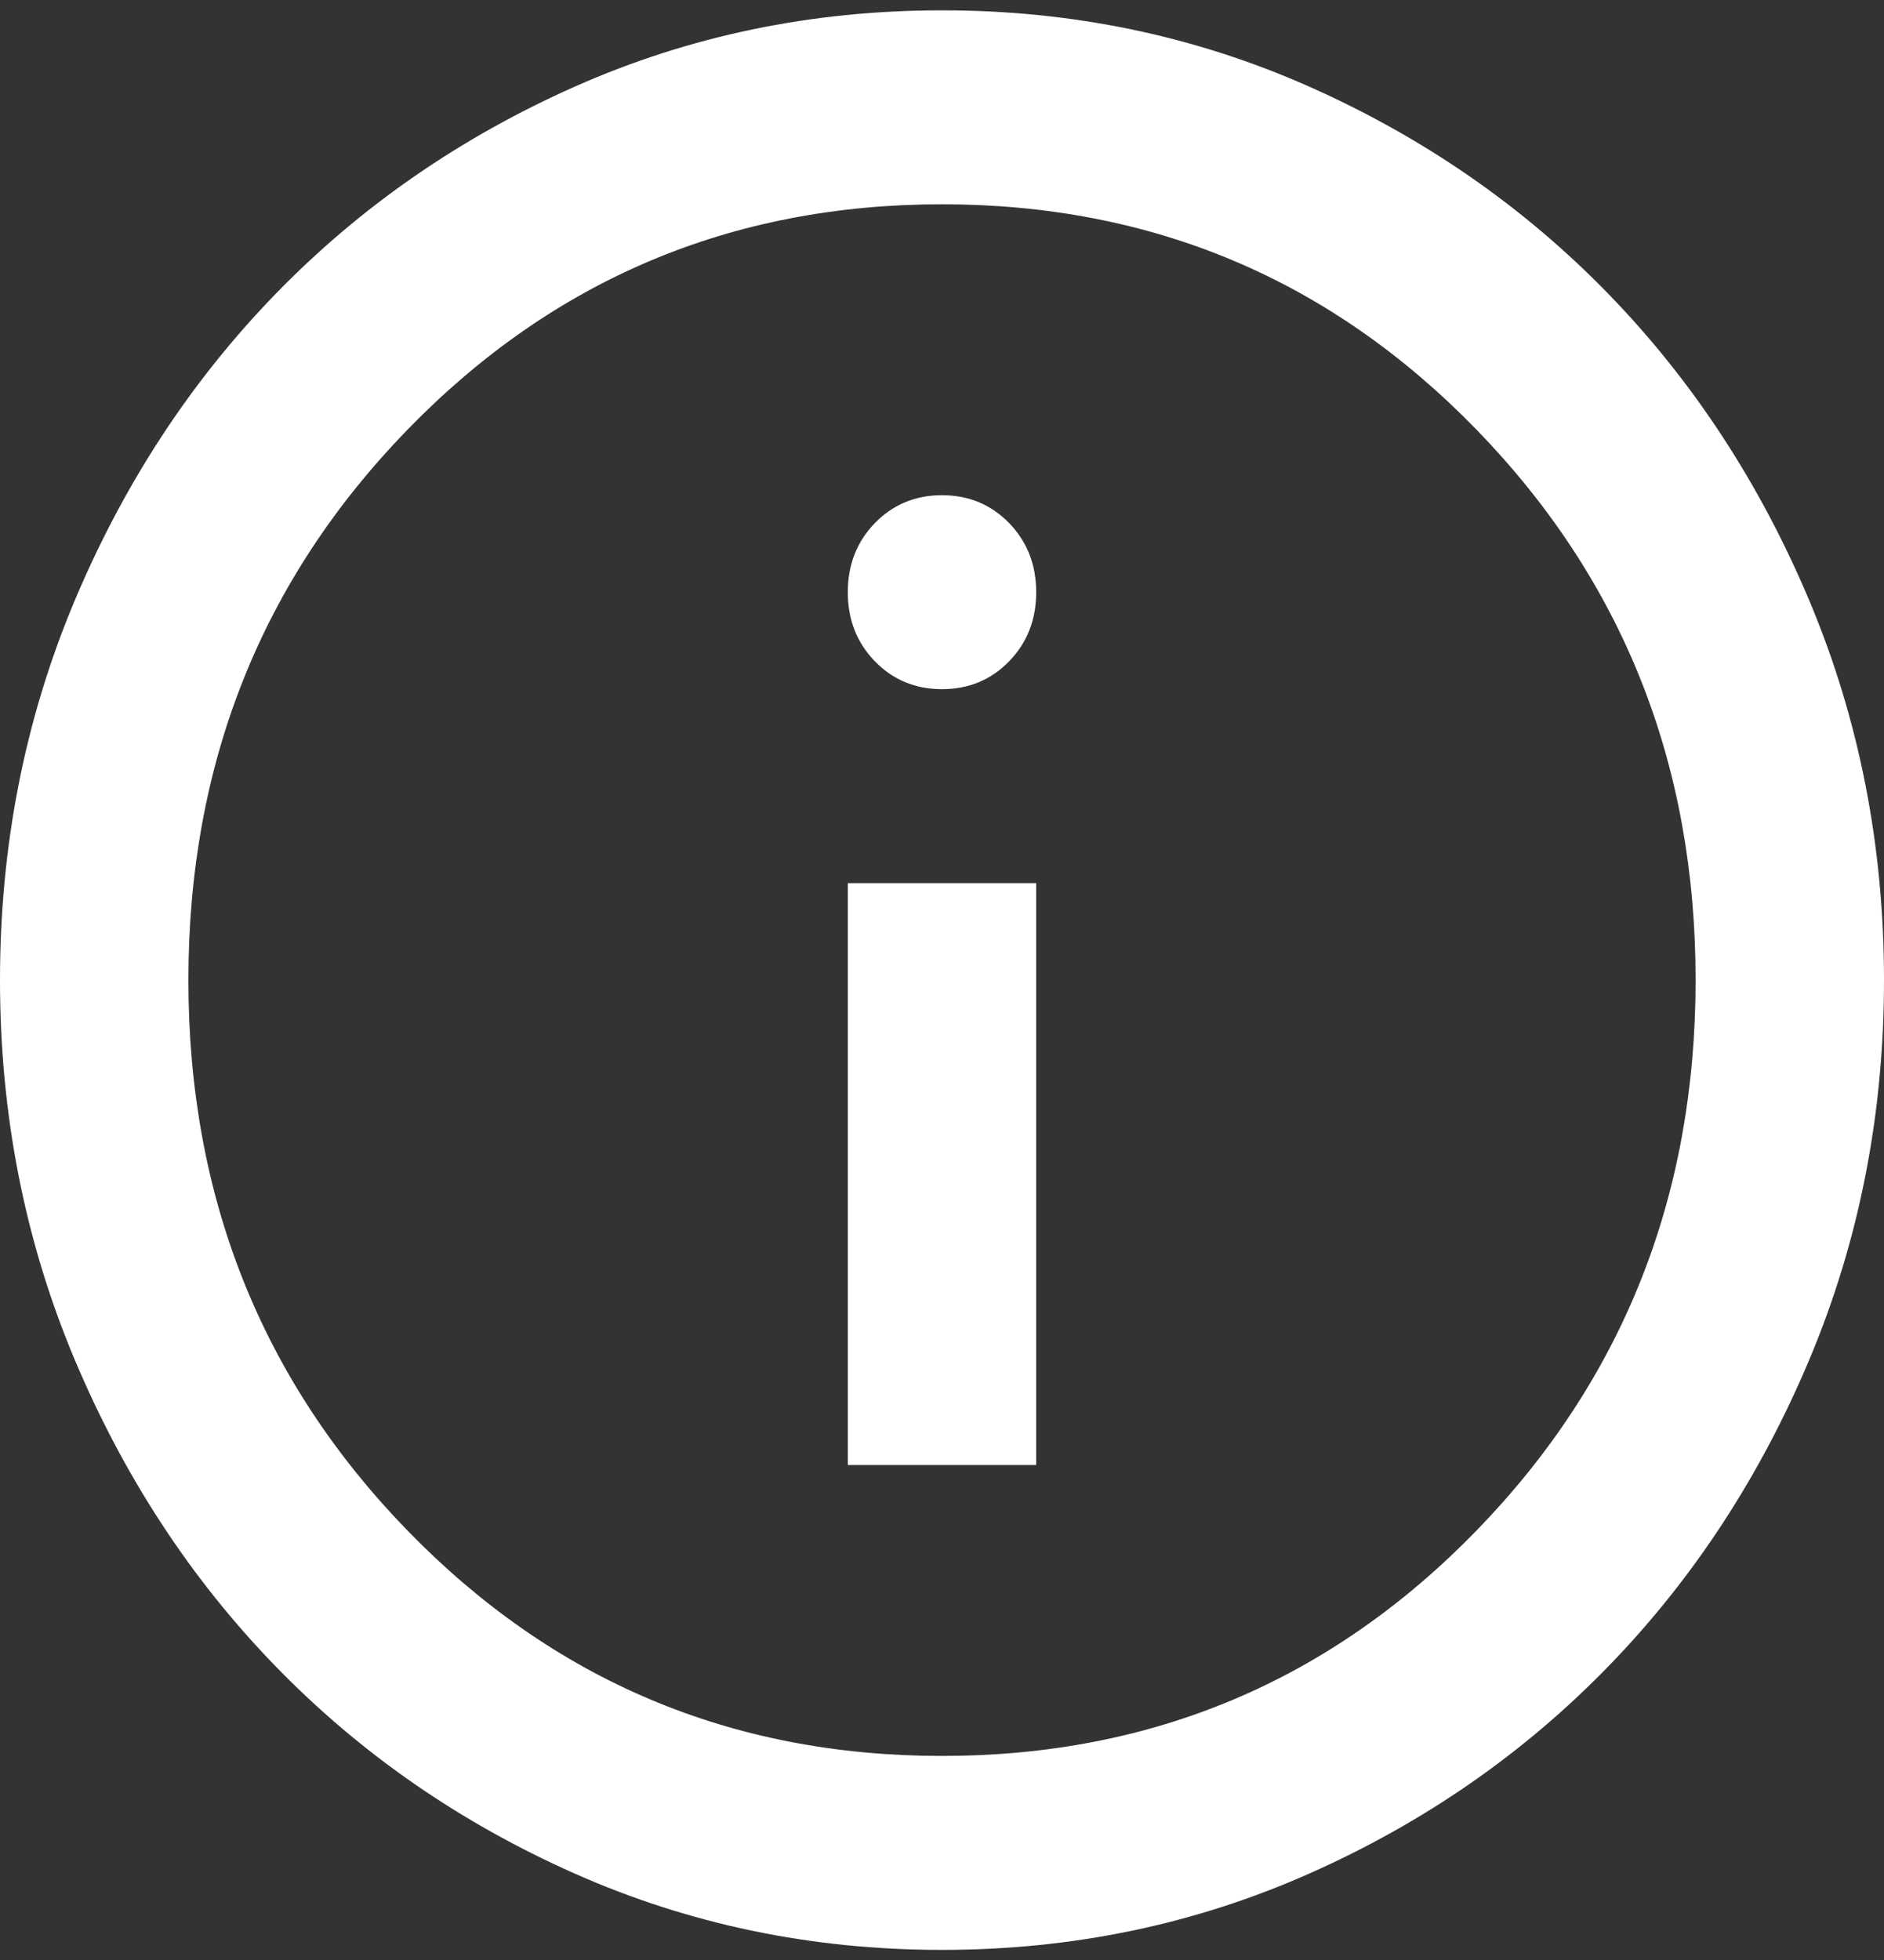 <svg width="25" height="26" viewBox="0 0 25 26" fill="none" xmlns="http://www.w3.org/2000/svg">
<rect x="0" y="0" width="25" height="26" fill="#333333" stroke="none"/>
<path d="M11.25 19.434H13.75V11.715H11.25V19.434ZM12.5 9.142C12.854 9.142 13.151 9.019 13.391 8.772C13.63 8.526 13.75 8.22 13.75 7.856C13.75 7.491 13.63 7.186 13.391 6.939C13.151 6.693 12.854 6.569 12.5 6.569C12.146 6.569 11.849 6.693 11.609 6.939C11.37 7.186 11.25 7.491 11.25 7.856C11.25 8.22 11.37 8.526 11.609 8.772C11.849 9.019 12.146 9.142 12.5 9.142ZM12.5 25.866C10.771 25.866 9.146 25.528 7.625 24.853C6.104 24.178 4.781 23.261 3.656 22.103C2.531 20.945 1.641 19.584 0.984 18.019C0.328 16.454 0 14.781 0 13.002C0 11.222 0.328 9.55 0.984 7.984C1.641 6.419 2.531 5.058 3.656 3.9C4.781 2.742 6.104 1.826 7.625 1.15C9.146 0.475 10.771 0.137 12.5 0.137C14.229 0.137 15.854 0.475 17.375 1.15C18.896 1.826 20.219 2.742 21.344 3.9C22.469 5.058 23.359 6.419 24.016 7.984C24.672 9.55 25 11.222 25 13.002C25 14.781 24.672 16.454 24.016 18.019C23.359 19.584 22.469 20.945 21.344 22.103C20.219 23.261 18.896 24.178 17.375 24.853C15.854 25.528 14.229 25.866 12.5 25.866ZM12.5 23.293C15.292 23.293 17.656 22.296 19.594 20.302C21.531 18.308 22.5 15.875 22.5 13.002C22.5 10.129 21.531 7.695 19.594 5.701C17.656 3.707 15.292 2.71 12.5 2.71C9.708 2.71 7.344 3.707 5.406 5.701C3.469 7.695 2.5 10.129 2.5 13.002C2.5 15.875 3.469 18.308 5.406 20.302C7.344 22.296 9.708 23.293 12.5 23.293Z" fill="white"/>
</svg>
